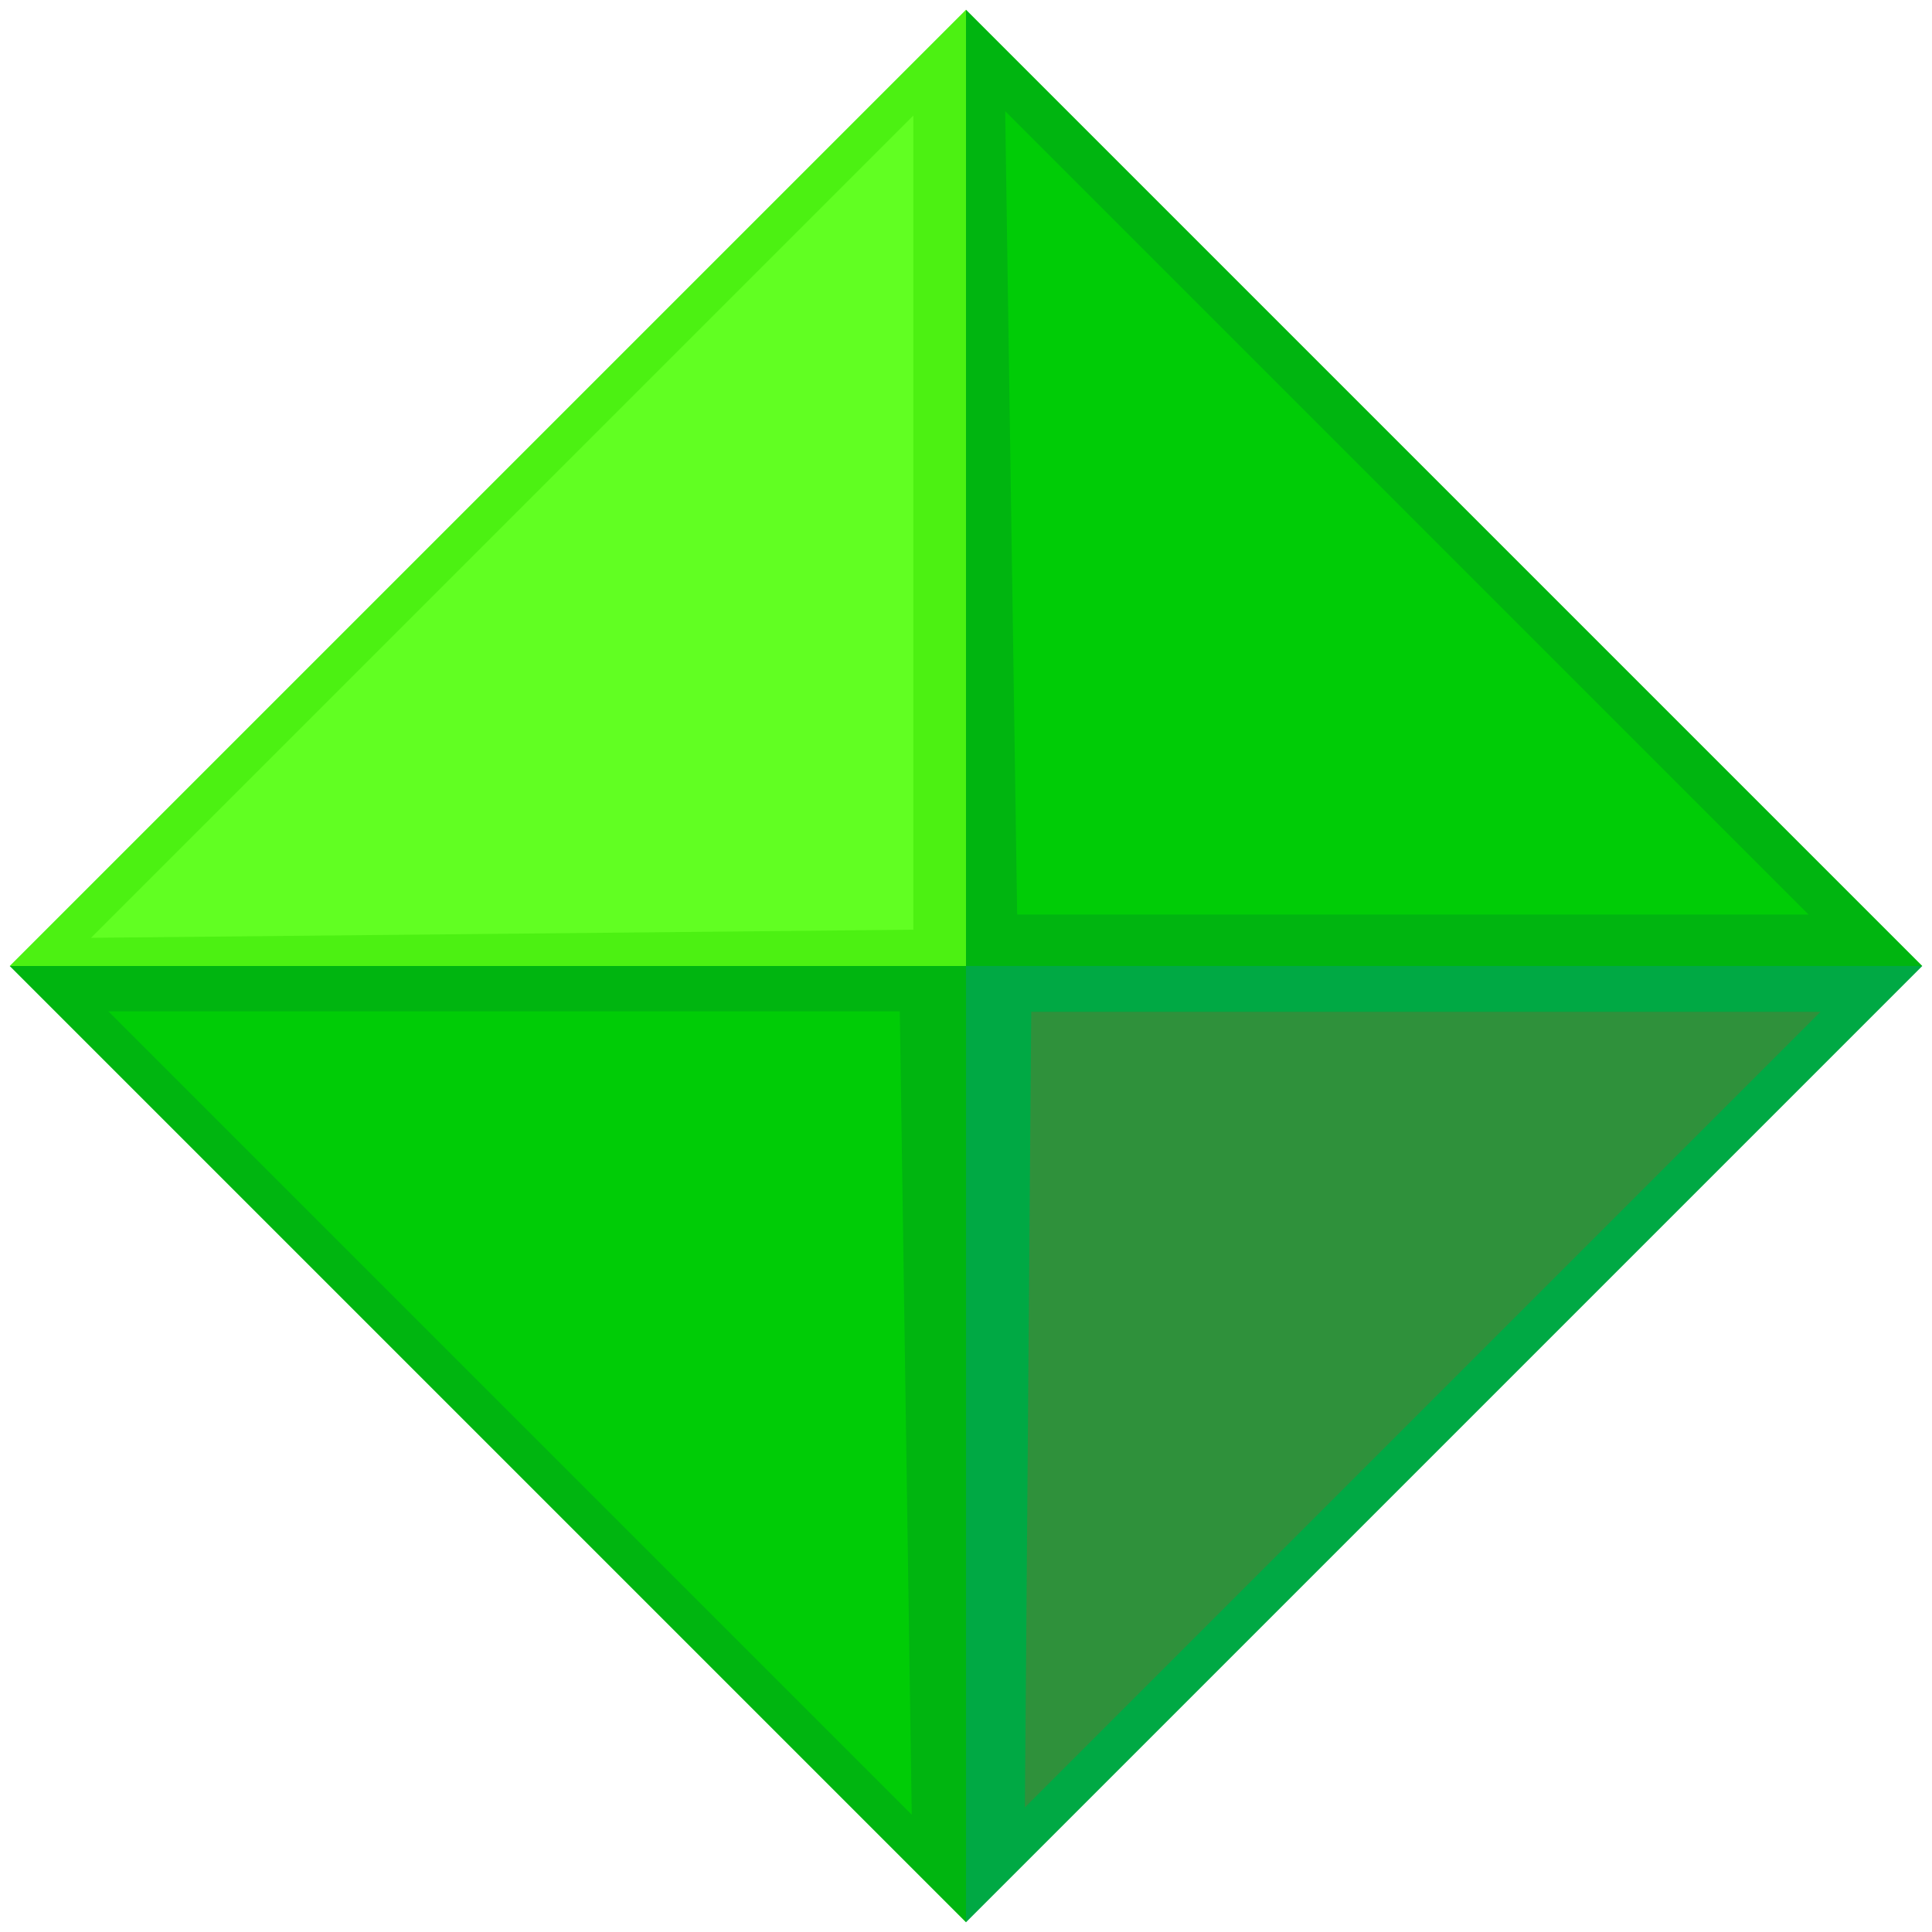 <?xml version="1.0" encoding="UTF-8" standalone="no"?>
<svg
   xmlns:dc="http://purl.org/dc/elements/1.1/"
   xmlns:cc="http://creativecommons.org/ns#"
   xmlns:rdf="http://www.w3.org/1999/02/22-rdf-syntax-ns#"
   xmlns:svg="http://www.w3.org/2000/svg"
   xmlns="http://www.w3.org/2000/svg"
   xmlns:sodipodi="http://sodipodi.sourceforge.net/DTD/sodipodi-0.dtd"
   xmlns:inkscape="http://www.inkscape.org/namespaces/inkscape"
   sodipodi:docname="credit.svg"
   inkscape:version="1.0 (4035a4fb49, 2020-05-01)"
   id="svg935"
   version="1.1"
   viewBox="0 0 100 100"
   height="100mm"
   width="100mm">
  <defs
     id="defs929">
    <filter
       height="1.292"
       y="-0.146"
       width="1.292"
       x="-0.146"
       id="filter1788"
       style="color-interpolation-filters:sRGB"
       inkscape:collect="always">
      <feGaussianBlur
         id="feGaussianBlur1790"
         stdDeviation="2.244"
         inkscape:collect="always" />
    </filter>
    <filter
       height="1.211"
       y="-0.105"
       width="1.211"
       x="-0.105"
       id="filter1898"
       style="color-interpolation-filters:sRGB"
       inkscape:collect="always">
      <feGaussianBlur
         id="feGaussianBlur1900"
         stdDeviation="1.563"
         inkscape:collect="always" />
    </filter>
    <filter
       height="1.216"
       y="-0.108"
       width="1.216"
       x="-0.108"
       id="filter1914"
       style="color-interpolation-filters:sRGB"
       inkscape:collect="always">
      <feGaussianBlur
         id="feGaussianBlur1916"
         stdDeviation="1.614"
         inkscape:collect="always" />
    </filter>
    <filter
       height="1.202"
       y="-0.101"
       width="1.202"
       x="-0.101"
       id="filter1974"
       style="color-interpolation-filters:sRGB"
       inkscape:collect="always">
      <feGaussianBlur
         id="feGaussianBlur1976"
         stdDeviation="1.511"
         inkscape:collect="always" />
    </filter>
  </defs>
  <sodipodi:namedview
     inkscape:window-maximized="1"
     inkscape:window-y="-9"
     inkscape:window-x="-9"
     inkscape:window-height="1001"
     inkscape:window-width="1920"
     inkscape:snap-object-midpoints="true"
     showgrid="false"
     inkscape:document-rotation="0"
     inkscape:current-layer="layer1"
     inkscape:document-units="mm"
     inkscape:cy="-349.08463"
     inkscape:cx="-1913.1686"
     inkscape:zoom="0.175"
     inkscape:pageshadow="2"
     inkscape:pageopacity="0.0"
     borderopacity="1.0"
     bordercolor="#666666"
     pagecolor="#ffffff"
     id="base" />
  <g
     id="layer1"
     inkscape:groupmode="layer"
     inkscape:label="Layer 1">
    <path
       id="path1586"
       d="M 50,0.503 V 50 H 0.503 L 50,0.503"
       style="fill:#4cf112;stroke:none;stroke-width:0.265px;stroke-linecap:butt;stroke-linejoin:miter;stroke-opacity:1;fill-opacity:1" />
    <path
       id="path1588"
       d="M 50,0.503 V 50 H 99.497 L 50,0.503"
       style="fill:#00b510;stroke:none;stroke-width:0.265px;stroke-linecap:butt;stroke-linejoin:miter;stroke-opacity:1;fill-opacity:1" />
    <path
       id="path1590"
       d="M 50,50 V 99.497 L 0.503,50 Z"
       style="fill:#00b510;stroke:none;stroke-width:0.265px;stroke-linecap:butt;stroke-linejoin:miter;stroke-opacity:1;fill-opacity:1" />
    <path
       id="path1592"
       d="M 50,99.497 99.497,50 H 50 v 49.497"
       style="fill:#00a944;fill-opacity:1;stroke:none;stroke-width:0.265px;stroke-linecap:butt;stroke-linejoin:miter;stroke-opacity:1" />
    <path
       id="path1594"
       d="M 8.693,46.869 45.641,9.922 l 0,36.583 z"
       style="fill:#61ff22;stroke:#61ff22;stroke-width:3.265;stroke-linecap:round;stroke-linejoin:miter;stroke-opacity:1;stroke-miterlimit:4;stroke-dasharray:none;filter:url(#filter1788);fill-opacity:1" />
    <path
       id="path1792"
       d="M 53.721,9.755 89.669,45.703 H 54.256 Z"
       style="fill:#00cc06;stroke:#00cc06;stroke-width:3.265;stroke-linecap:round;stroke-linejoin:miter;stroke-miterlimit:4;stroke-dasharray:none;stroke-opacity:1;fill-opacity:1;filter:url(#filter1914)" />
    <path
       transform="rotate(180,49.61,49.841)"
       style="fill:#00cc06;fill-opacity:1;stroke:#00cc06;stroke-width:3.265;stroke-linecap:round;stroke-linejoin:miter;stroke-miterlimit:4;stroke-dasharray:none;stroke-opacity:1;filter:url(#filter1974)"
       d="M 53.721,9.755 89.669,45.703 H 54.256 Z"
       id="path1846" />
    <path
       id="path1848"
       d="m 54.712,89.58 35.577,-35.577 H 54.996 Z"
       style="fill:#2f913b;stroke:#2f913b;stroke-width:3.265;stroke-linecap:butt;stroke-linejoin:miter;stroke-miterlimit:4;stroke-dasharray:none;stroke-opacity:1;fill-opacity:1;filter:url(#filter1898)" />
  </g>
</svg>
